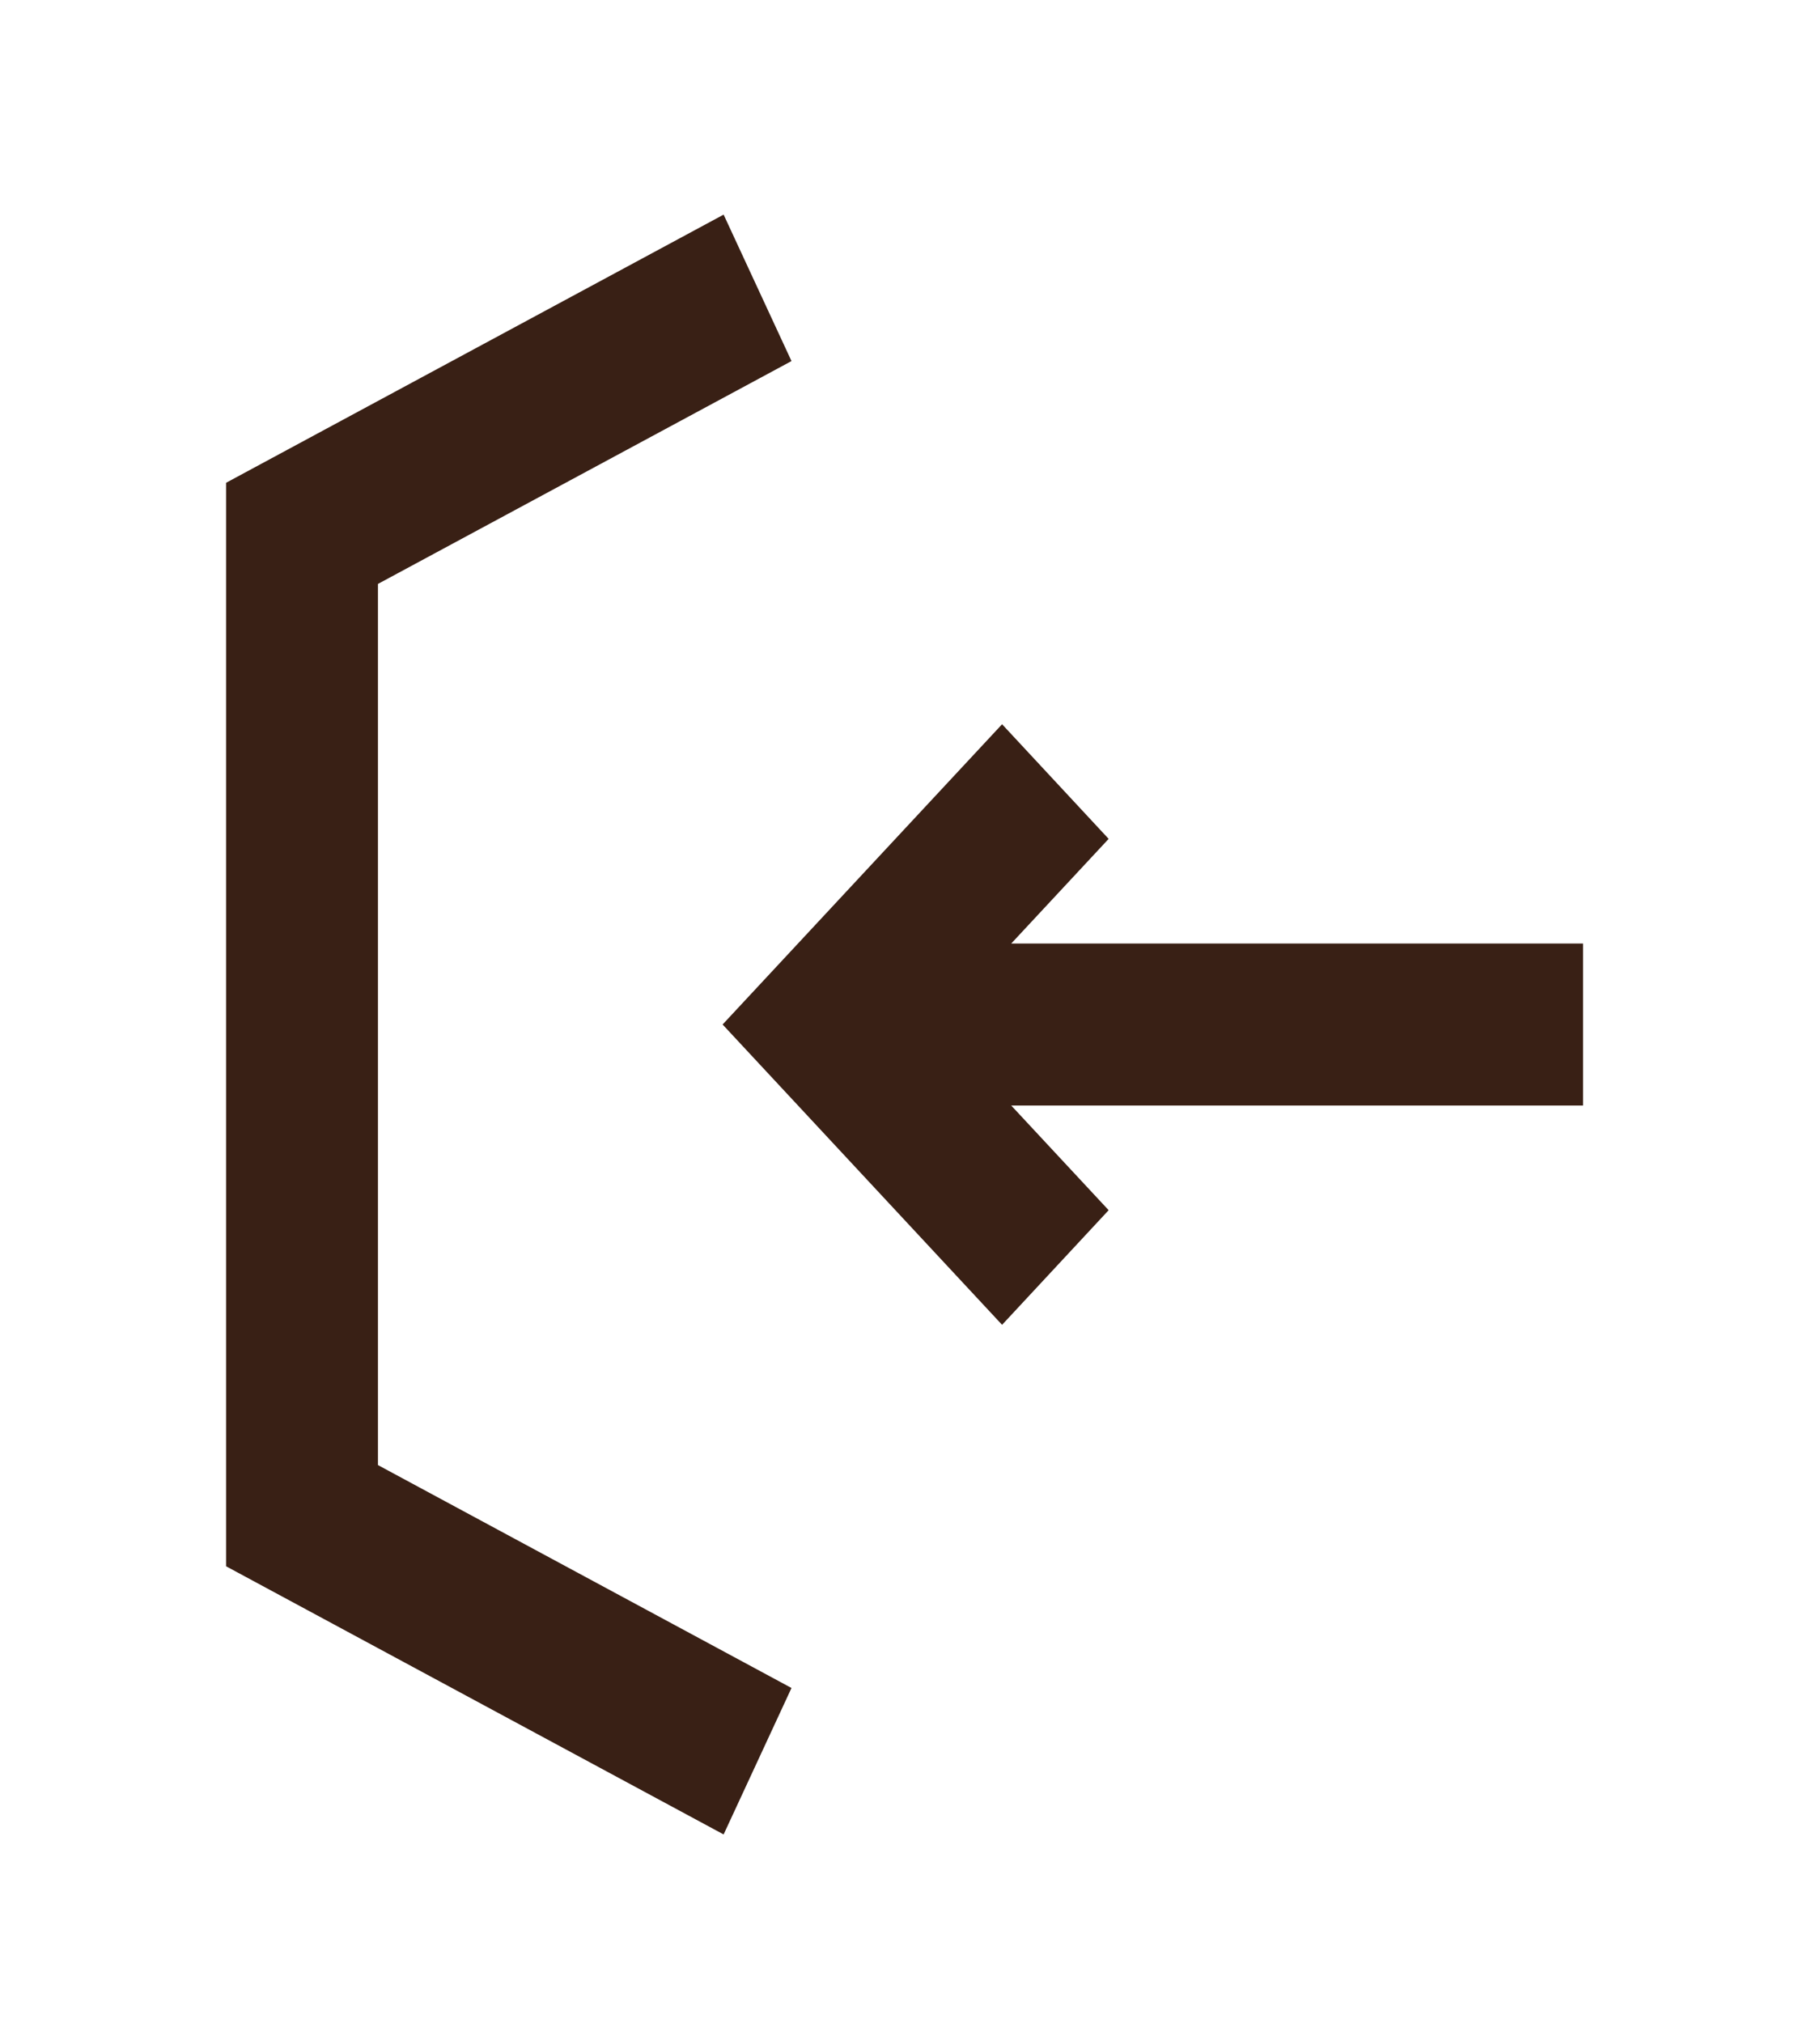 <svg width="27" height="30" viewBox="0 0 27 30" fill="none" xmlns="http://www.w3.org/2000/svg">
<path d="M11.742 5.355L5.607 8.66V21.728L11.742 25.034L10.735 27.206L3.354 23.229V7.16L10.735 3.183L11.742 5.355ZM16.447 12.441L15.002 13.993H23.485V16.396H15.002L16.447 17.948L14.866 19.648L10.72 15.194L14.866 10.741L16.447 12.441Z" fill="#392015"/>
</svg>
